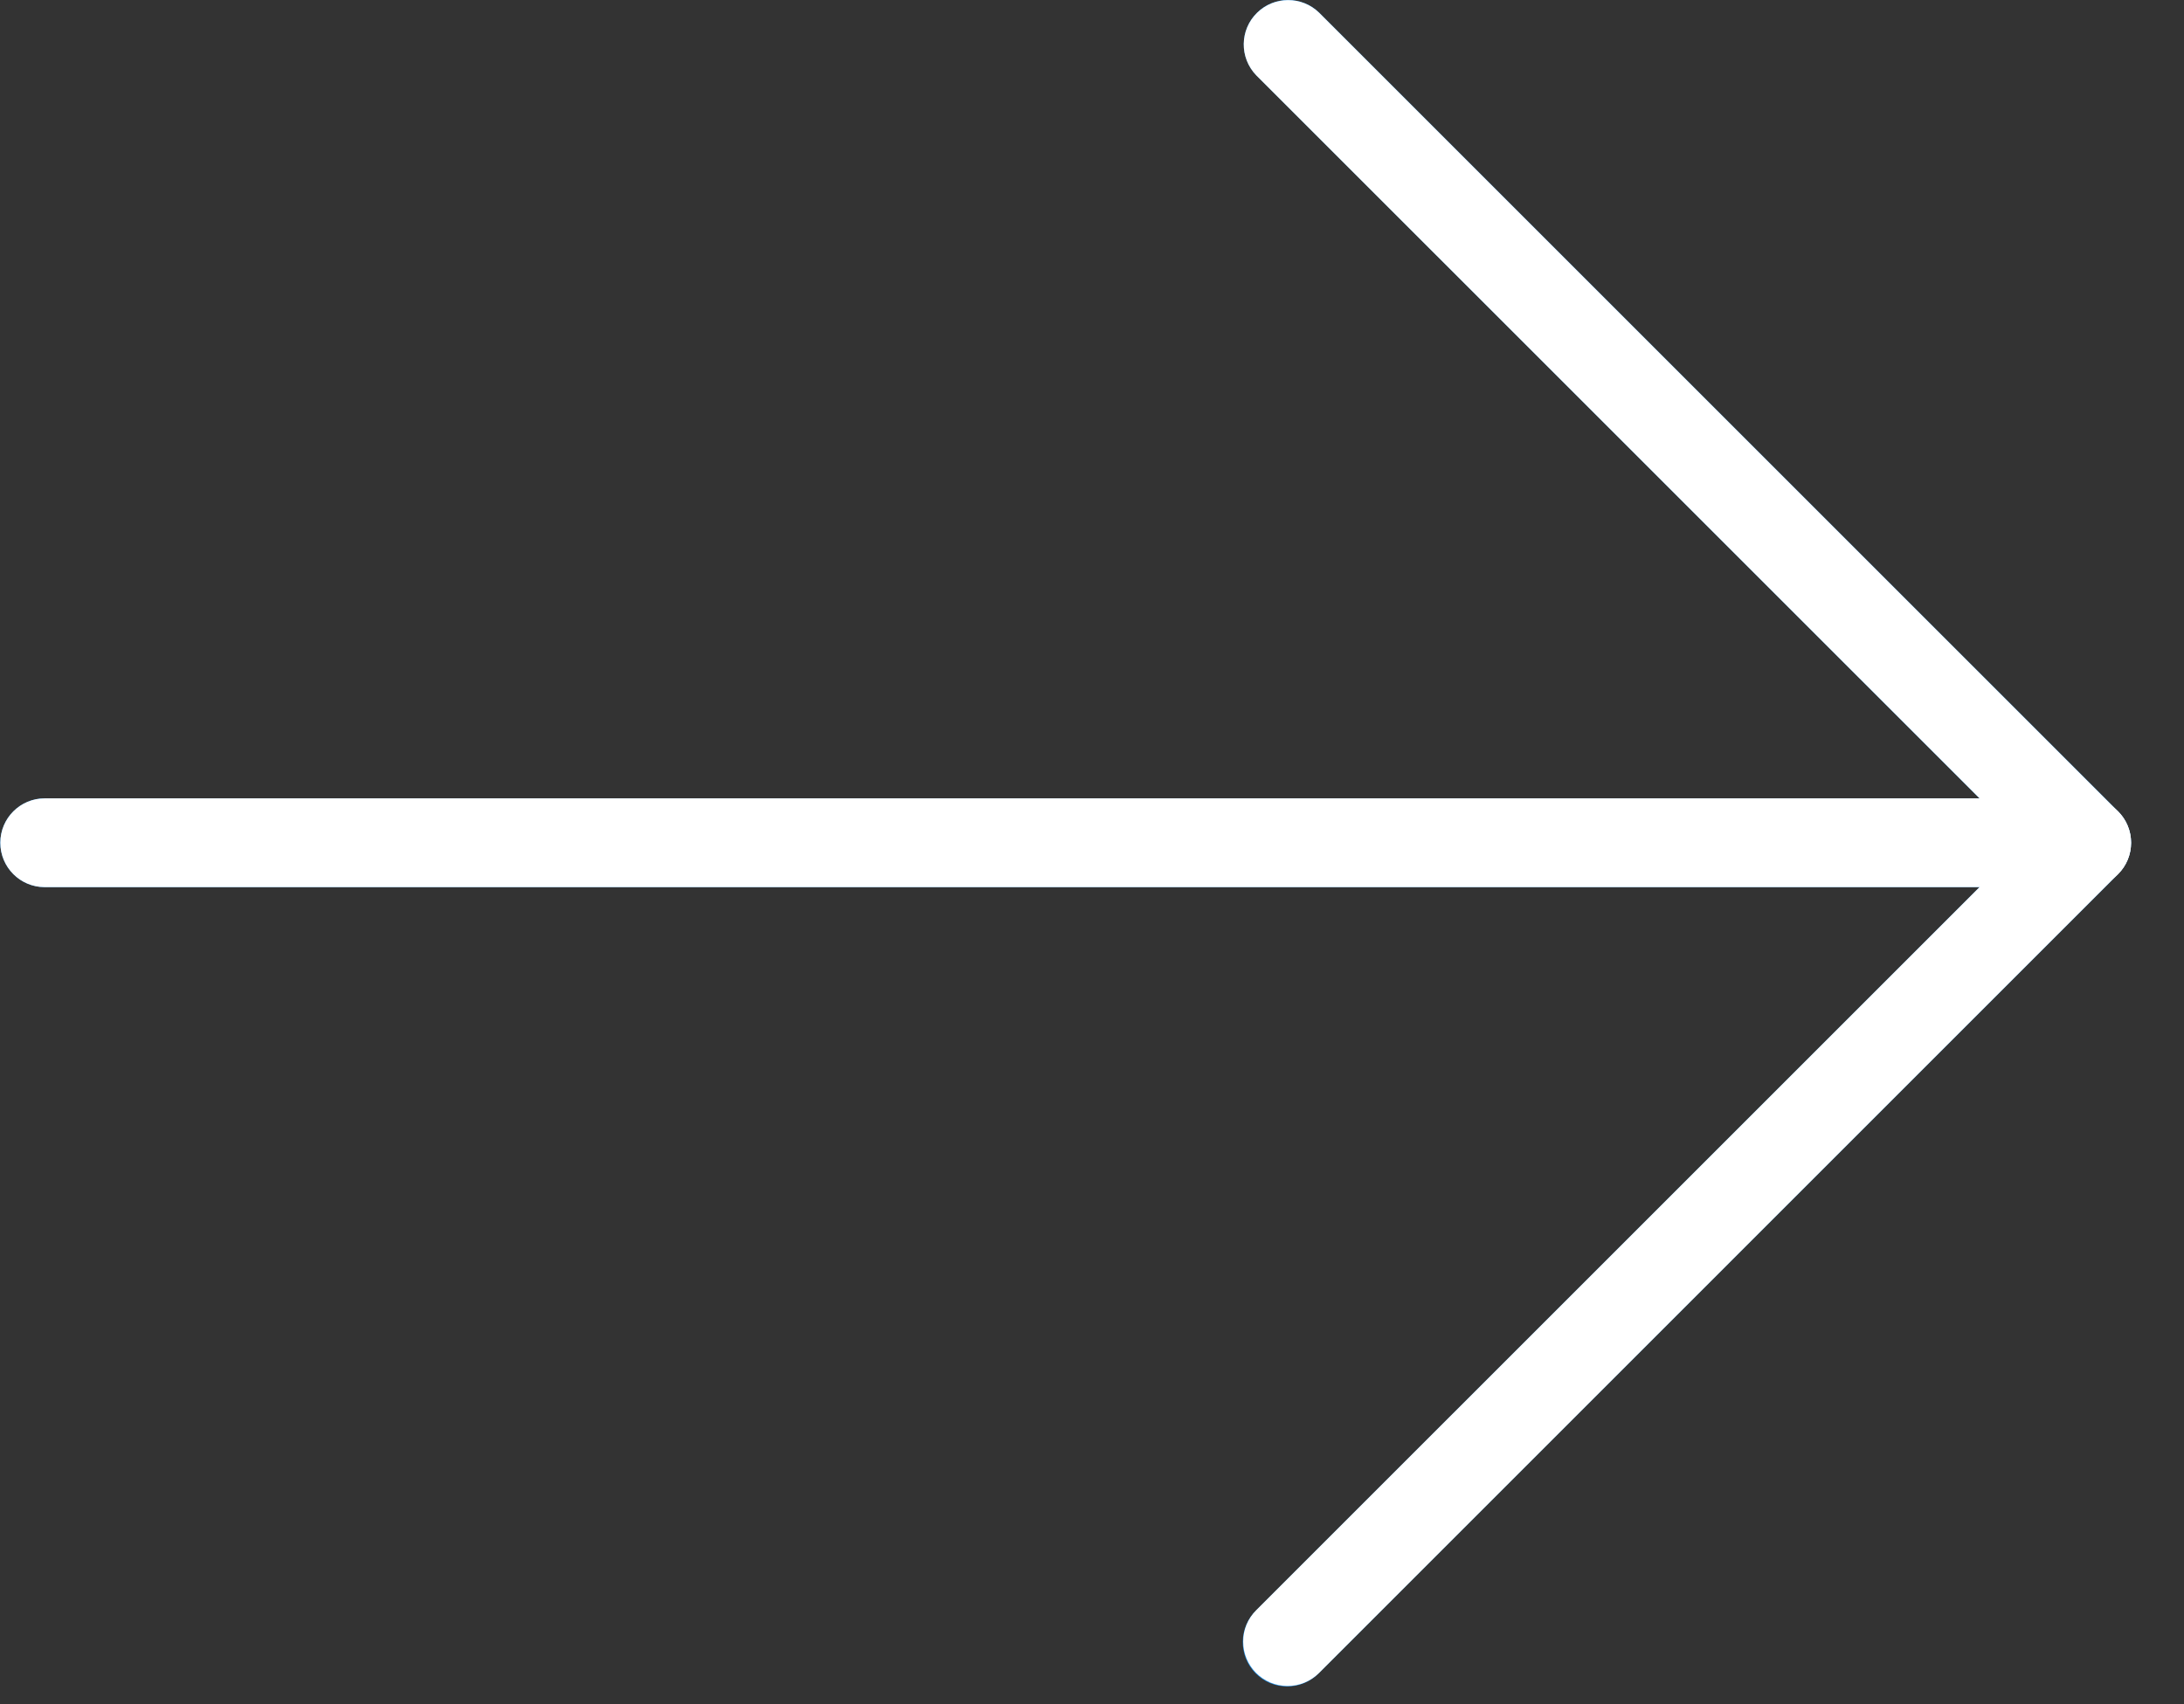 <svg width="41" height="32" viewBox="0 0 41 32" fill="none" xmlns="http://www.w3.org/2000/svg">
<rect x="0" y="0" width="41" height="32" fill="#333333" stroke="none"/>
<path d="M39.943 16.143C40.072 15.831 40 15.472 39.762 15.234L24.761 0.234C24.43 -0.086 23.903 -0.077 23.583 0.254C23.271 0.577 23.271 1.089 23.583 1.412L37.162 14.991H0.839C0.379 14.991 0.006 15.364 0.006 15.824C0.006 16.285 0.379 16.658 0.839 16.658H37.162L23.585 30.235C23.254 30.554 23.244 31.082 23.564 31.413C23.884 31.744 24.412 31.753 24.743 31.433C24.75 31.427 24.756 31.42 24.763 31.413L39.763 16.413C39.84 16.335 39.902 16.244 39.943 16.143Z" fill="#2196F3"/>
<path d="M24.173 31.658C23.712 31.659 23.339 31.286 23.338 30.826C23.337 30.604 23.426 30.391 23.583 30.235L37.995 15.824L23.583 1.414C23.263 1.083 23.272 0.555 23.603 0.236C23.926 -0.076 24.438 -0.076 24.761 0.236L39.761 15.236C40.087 15.561 40.087 16.089 39.761 16.414L24.761 31.415C24.605 31.57 24.393 31.658 24.173 31.658Z" fill="white"/>
<path d="M39.173 16.658H0.839C0.379 16.658 0.006 16.285 0.006 15.824C0.006 15.364 0.379 14.991 0.839 14.991H39.173C39.634 14.991 40.007 15.364 40.007 15.824C40.007 16.285 39.633 16.658 39.173 16.658Z" fill="white"/>
</svg>
